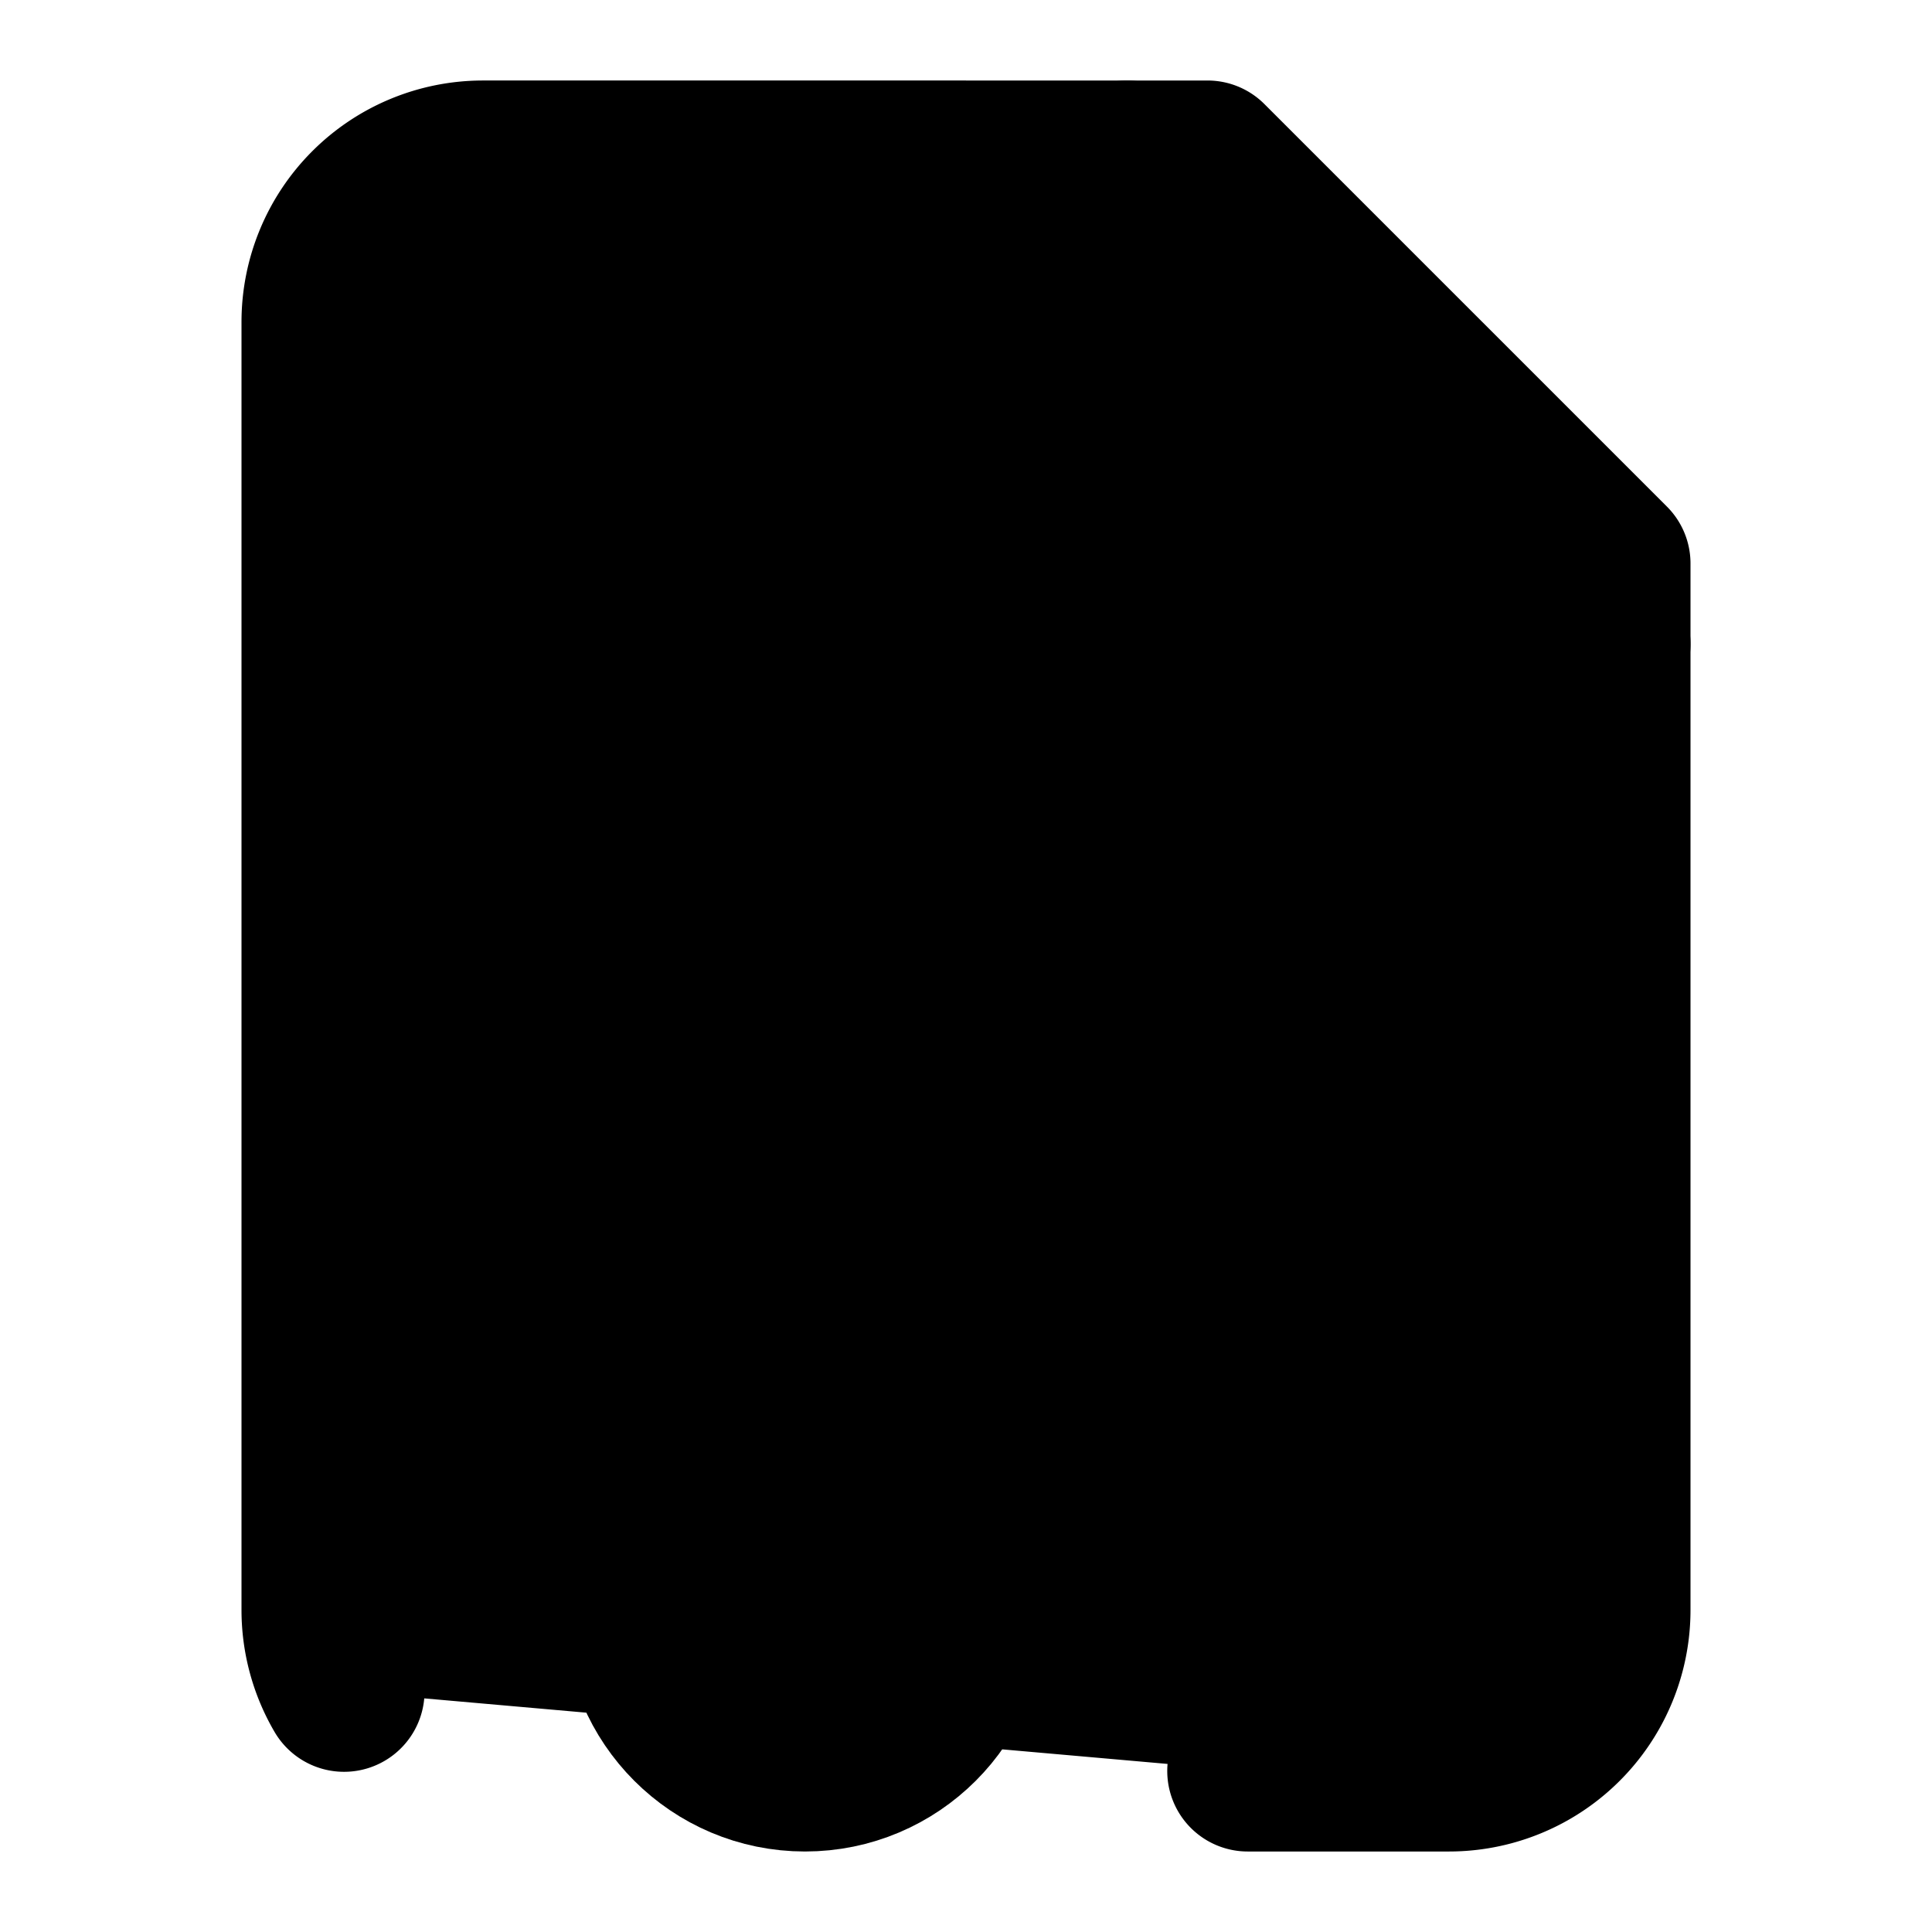 <!-- @license lucide-static v0.397.0 - ISC -->
<svg
    xmlns="http://www.w3.org/2000/svg"
    class="lucide lucide-file-archive"
    width="24"
    height="24"
    viewBox="0 0 24 24"
    fill="currentColor"
    stroke="currentColor"
    stroke-width="2"
    stroke-linecap="round"
    stroke-linejoin="round"
>
    <path vector-effect="non-scaling-stroke" d="M10 12v-1" />
    <path vector-effect="non-scaling-stroke" d="M10 18v-2" />
    <path vector-effect="non-scaling-stroke" d="M10 7V6" />
    <path vector-effect="non-scaling-stroke" d="M14 2v4a2 2 0 0 0 2 2h4" />
    <path
        vector-effect="non-scaling-stroke"
        d="M15.5 22H18a2 2 0 0 0 2-2V7l-5-5H6a2 2 0 0 0-2 2v16a2 2 0 0 0 .274 1.01"
    />
    <circle vector-effect="non-scaling-stroke" cx="10" cy="20" r="2" />
</svg>
